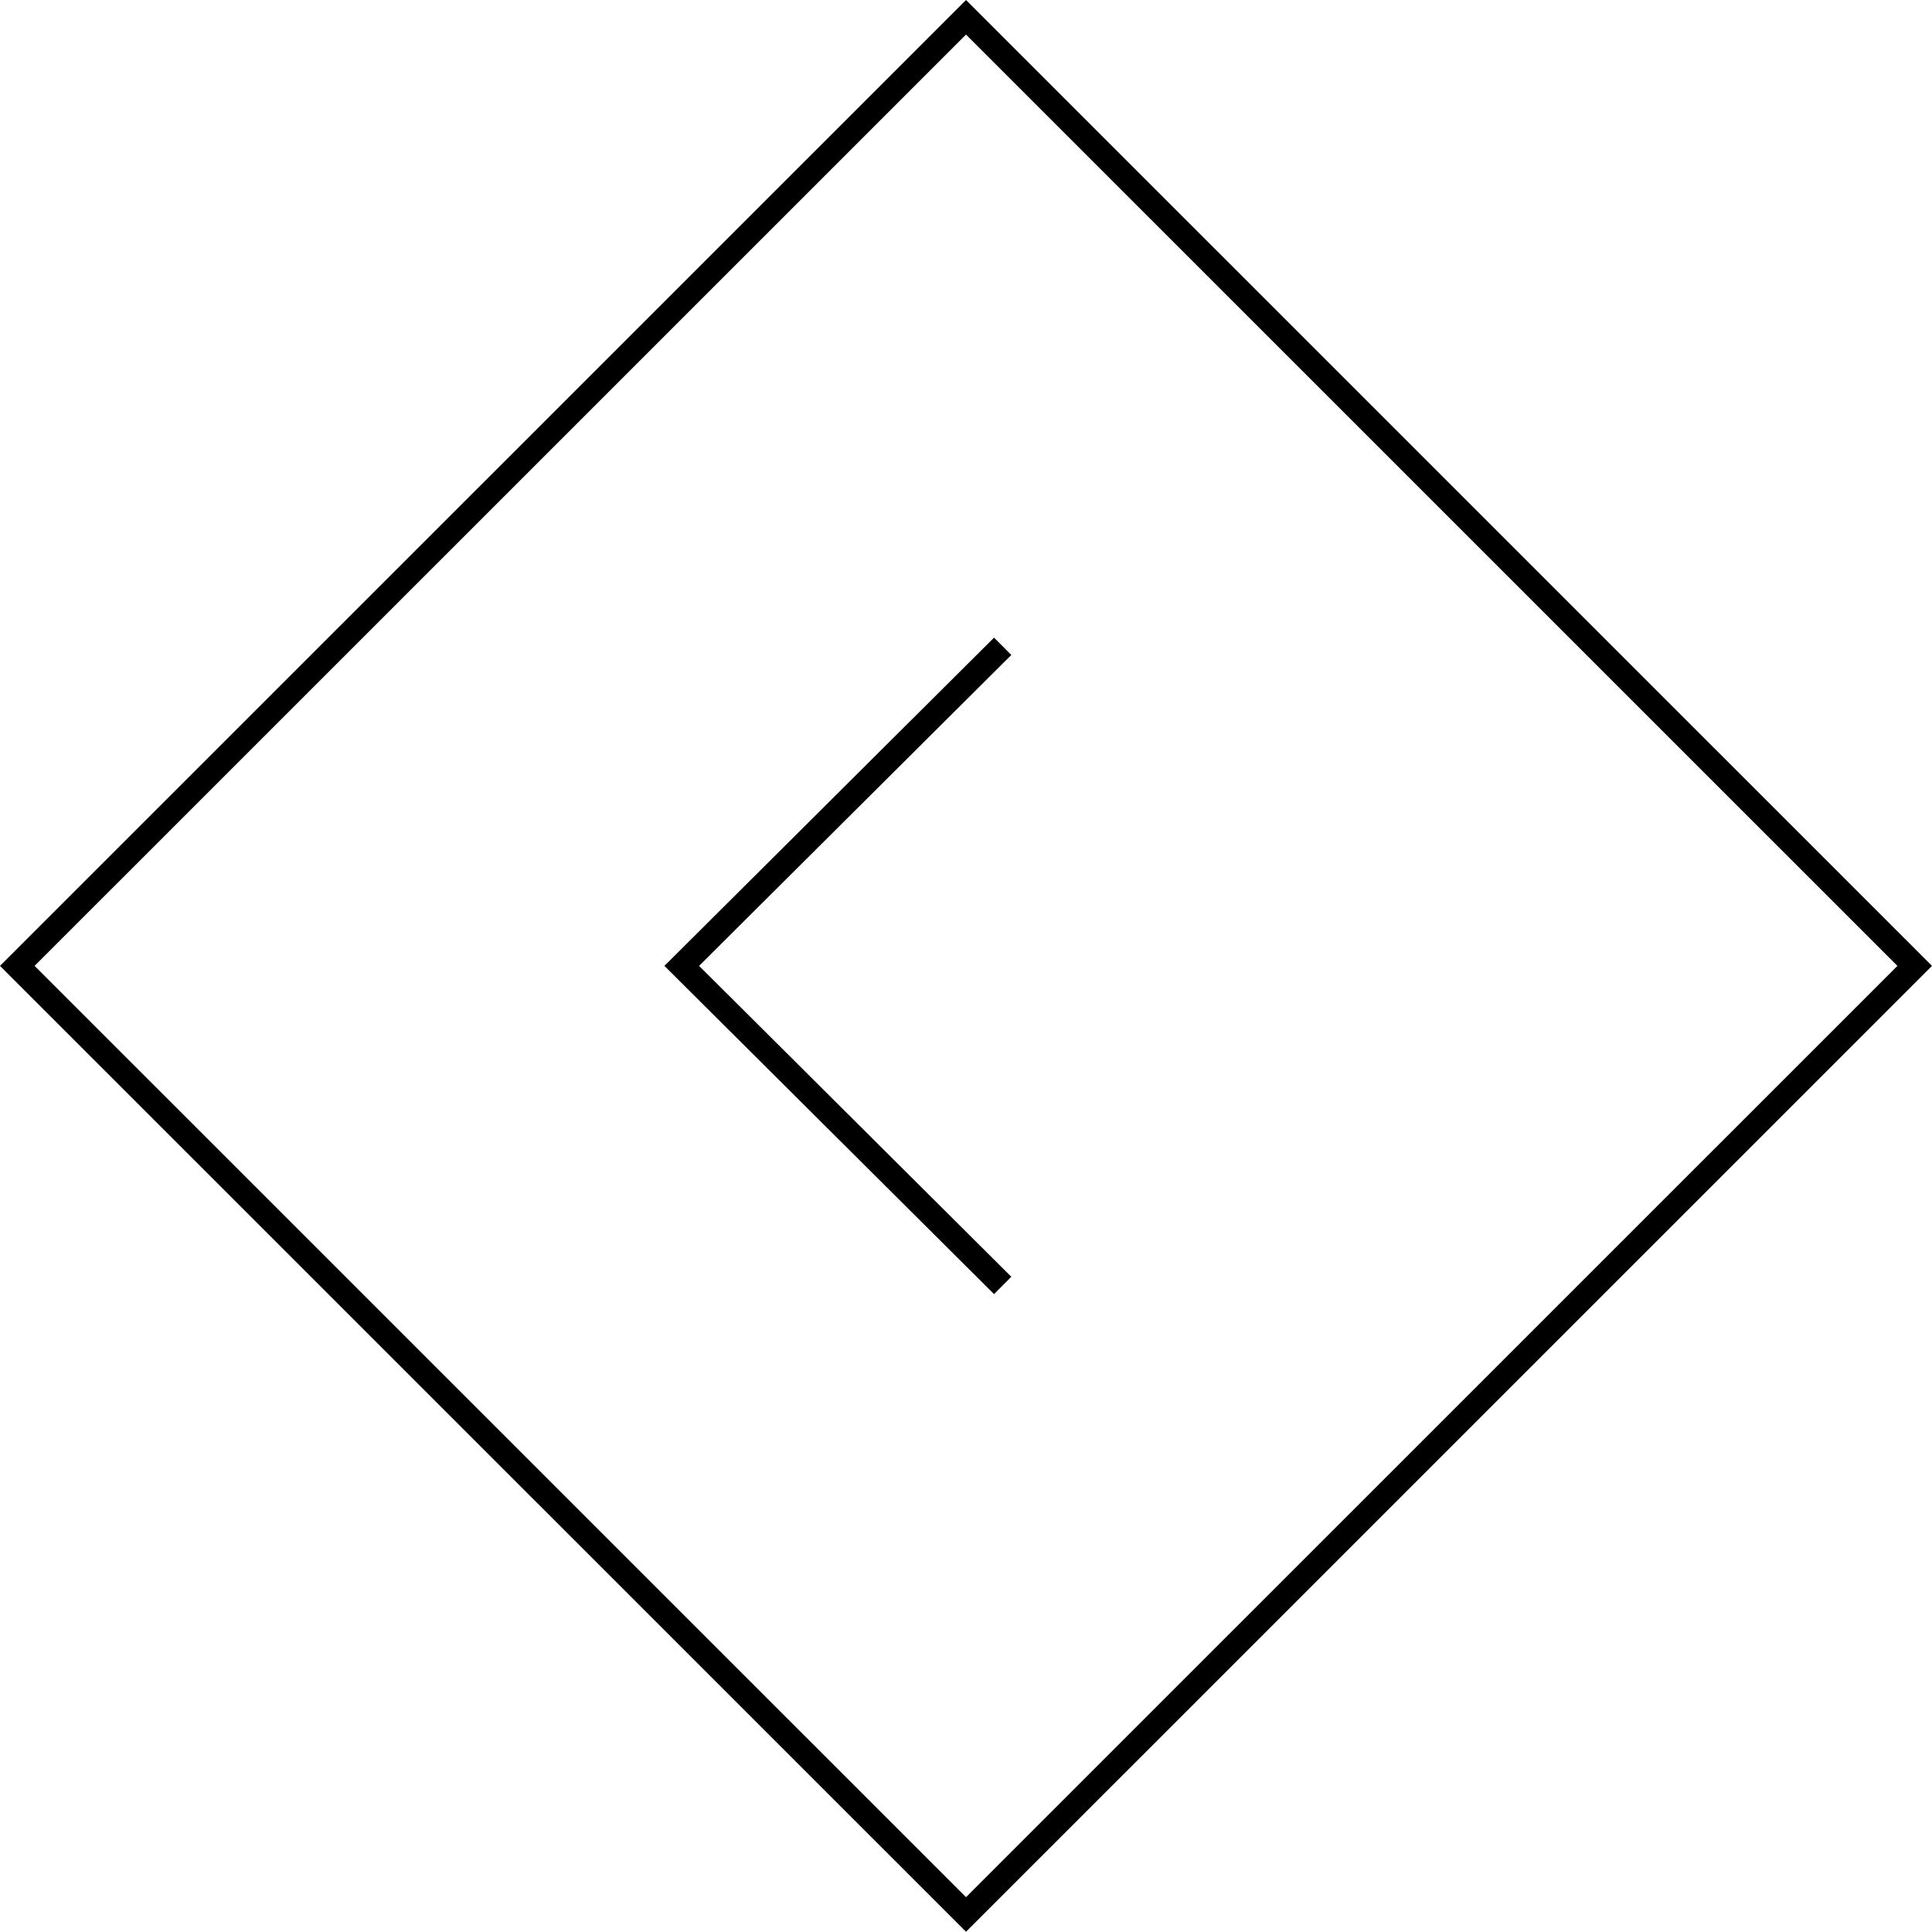 <svg xmlns="http://www.w3.org/2000/svg" width="79" height="78.99"><path d="M39.501 78.99L0 39.495 39.501 0 79 39.495 39.501 78.99zM1.414 39.495l38.087 38.081 38.085-38.081L39.501 1.414 1.414 39.495z"/><path d="M40.647 52.917L27.168 39.495l13.479-13.422.706.709-12.767 12.713 12.767 12.713z"/></svg>